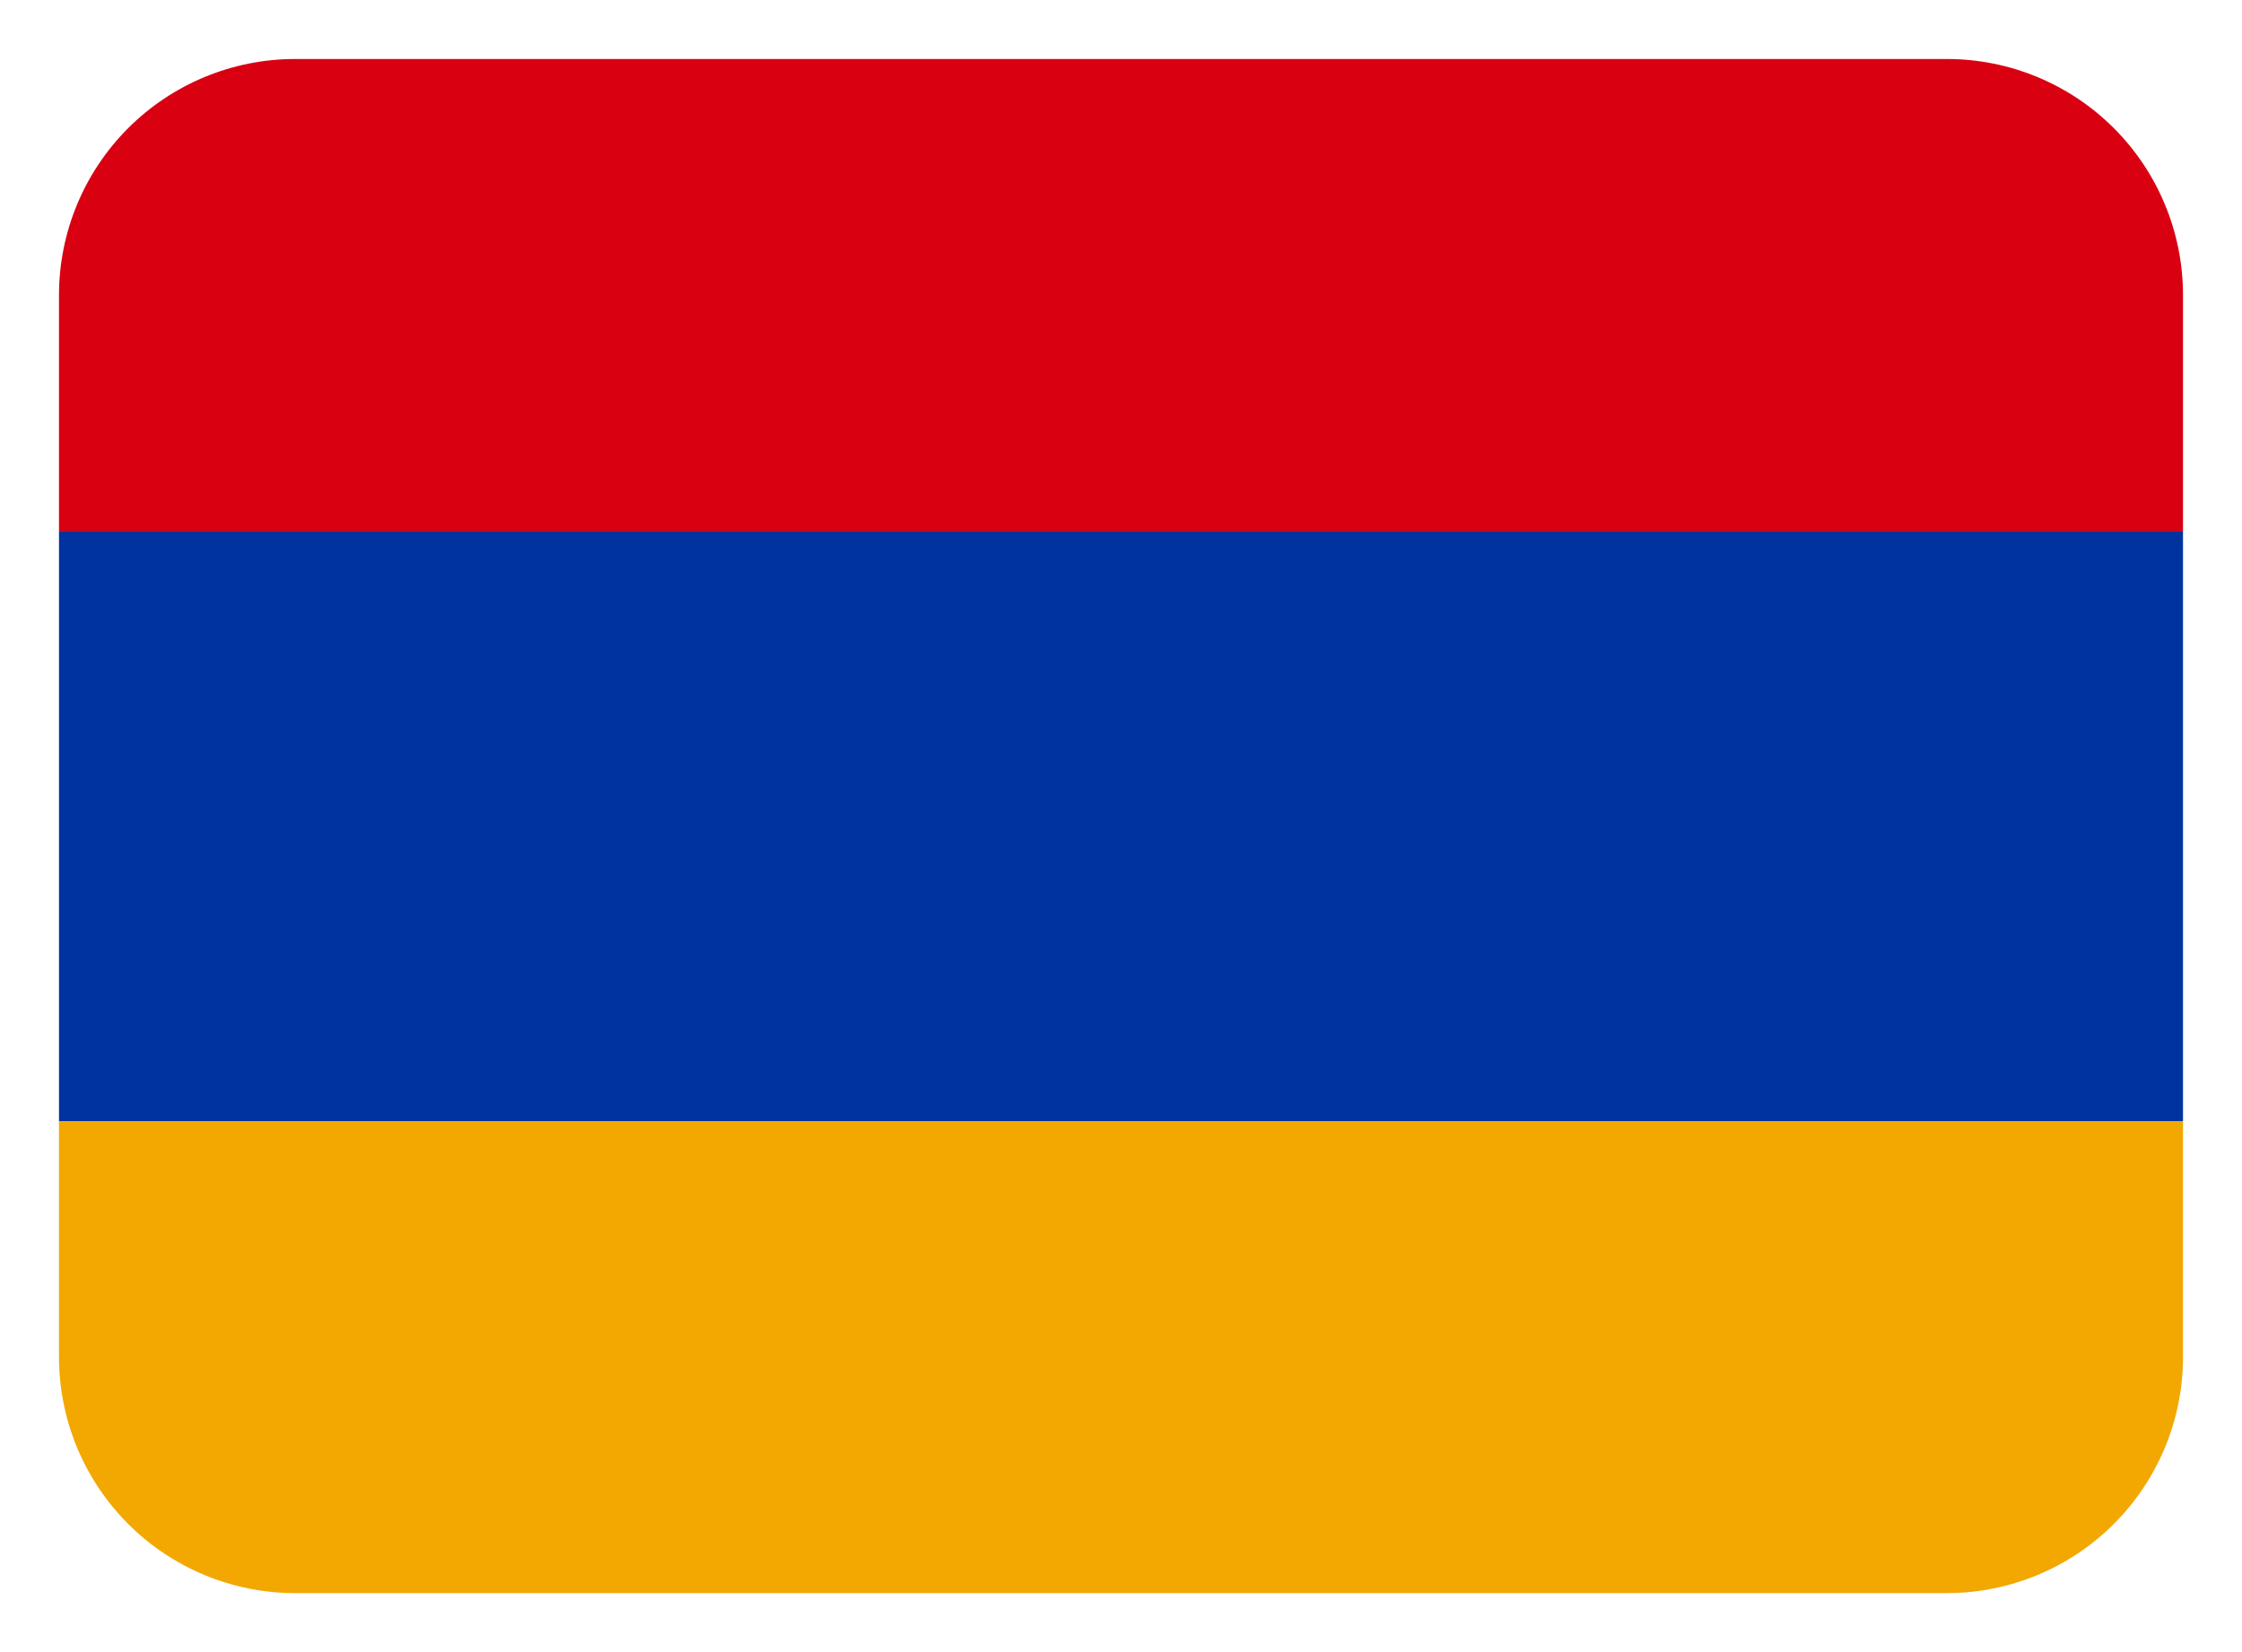 <svg width="19" height="14" viewBox="0 0 19 14" fill="none" xmlns="http://www.w3.org/2000/svg">
<path d="M16.5 0.5H2.5C1.97 0.5 1.461 0.711 1.086 1.086C0.711 1.461 0.5 1.97 0.5 2.5L0.5 4.5H18.5V2.5C18.5 1.97 18.289 1.461 17.914 1.086C17.539 0.711 17.03 0.5 16.5 0.5Z" fill="#D90012"/>
<path d="M2.5 13.5H16.5C17.03 13.5 17.539 13.289 17.914 12.914C18.289 12.539 18.5 12.03 18.5 11.5V9.5H0.5V11.5C0.5 12.03 0.711 12.539 1.086 12.914C1.461 13.289 1.97 13.5 2.5 13.5Z" fill="#F2A800"/>
<path d="M0.5 4.5H18.5V9.5H0.5V4.5Z" fill="#0033A0"/>
</svg>

